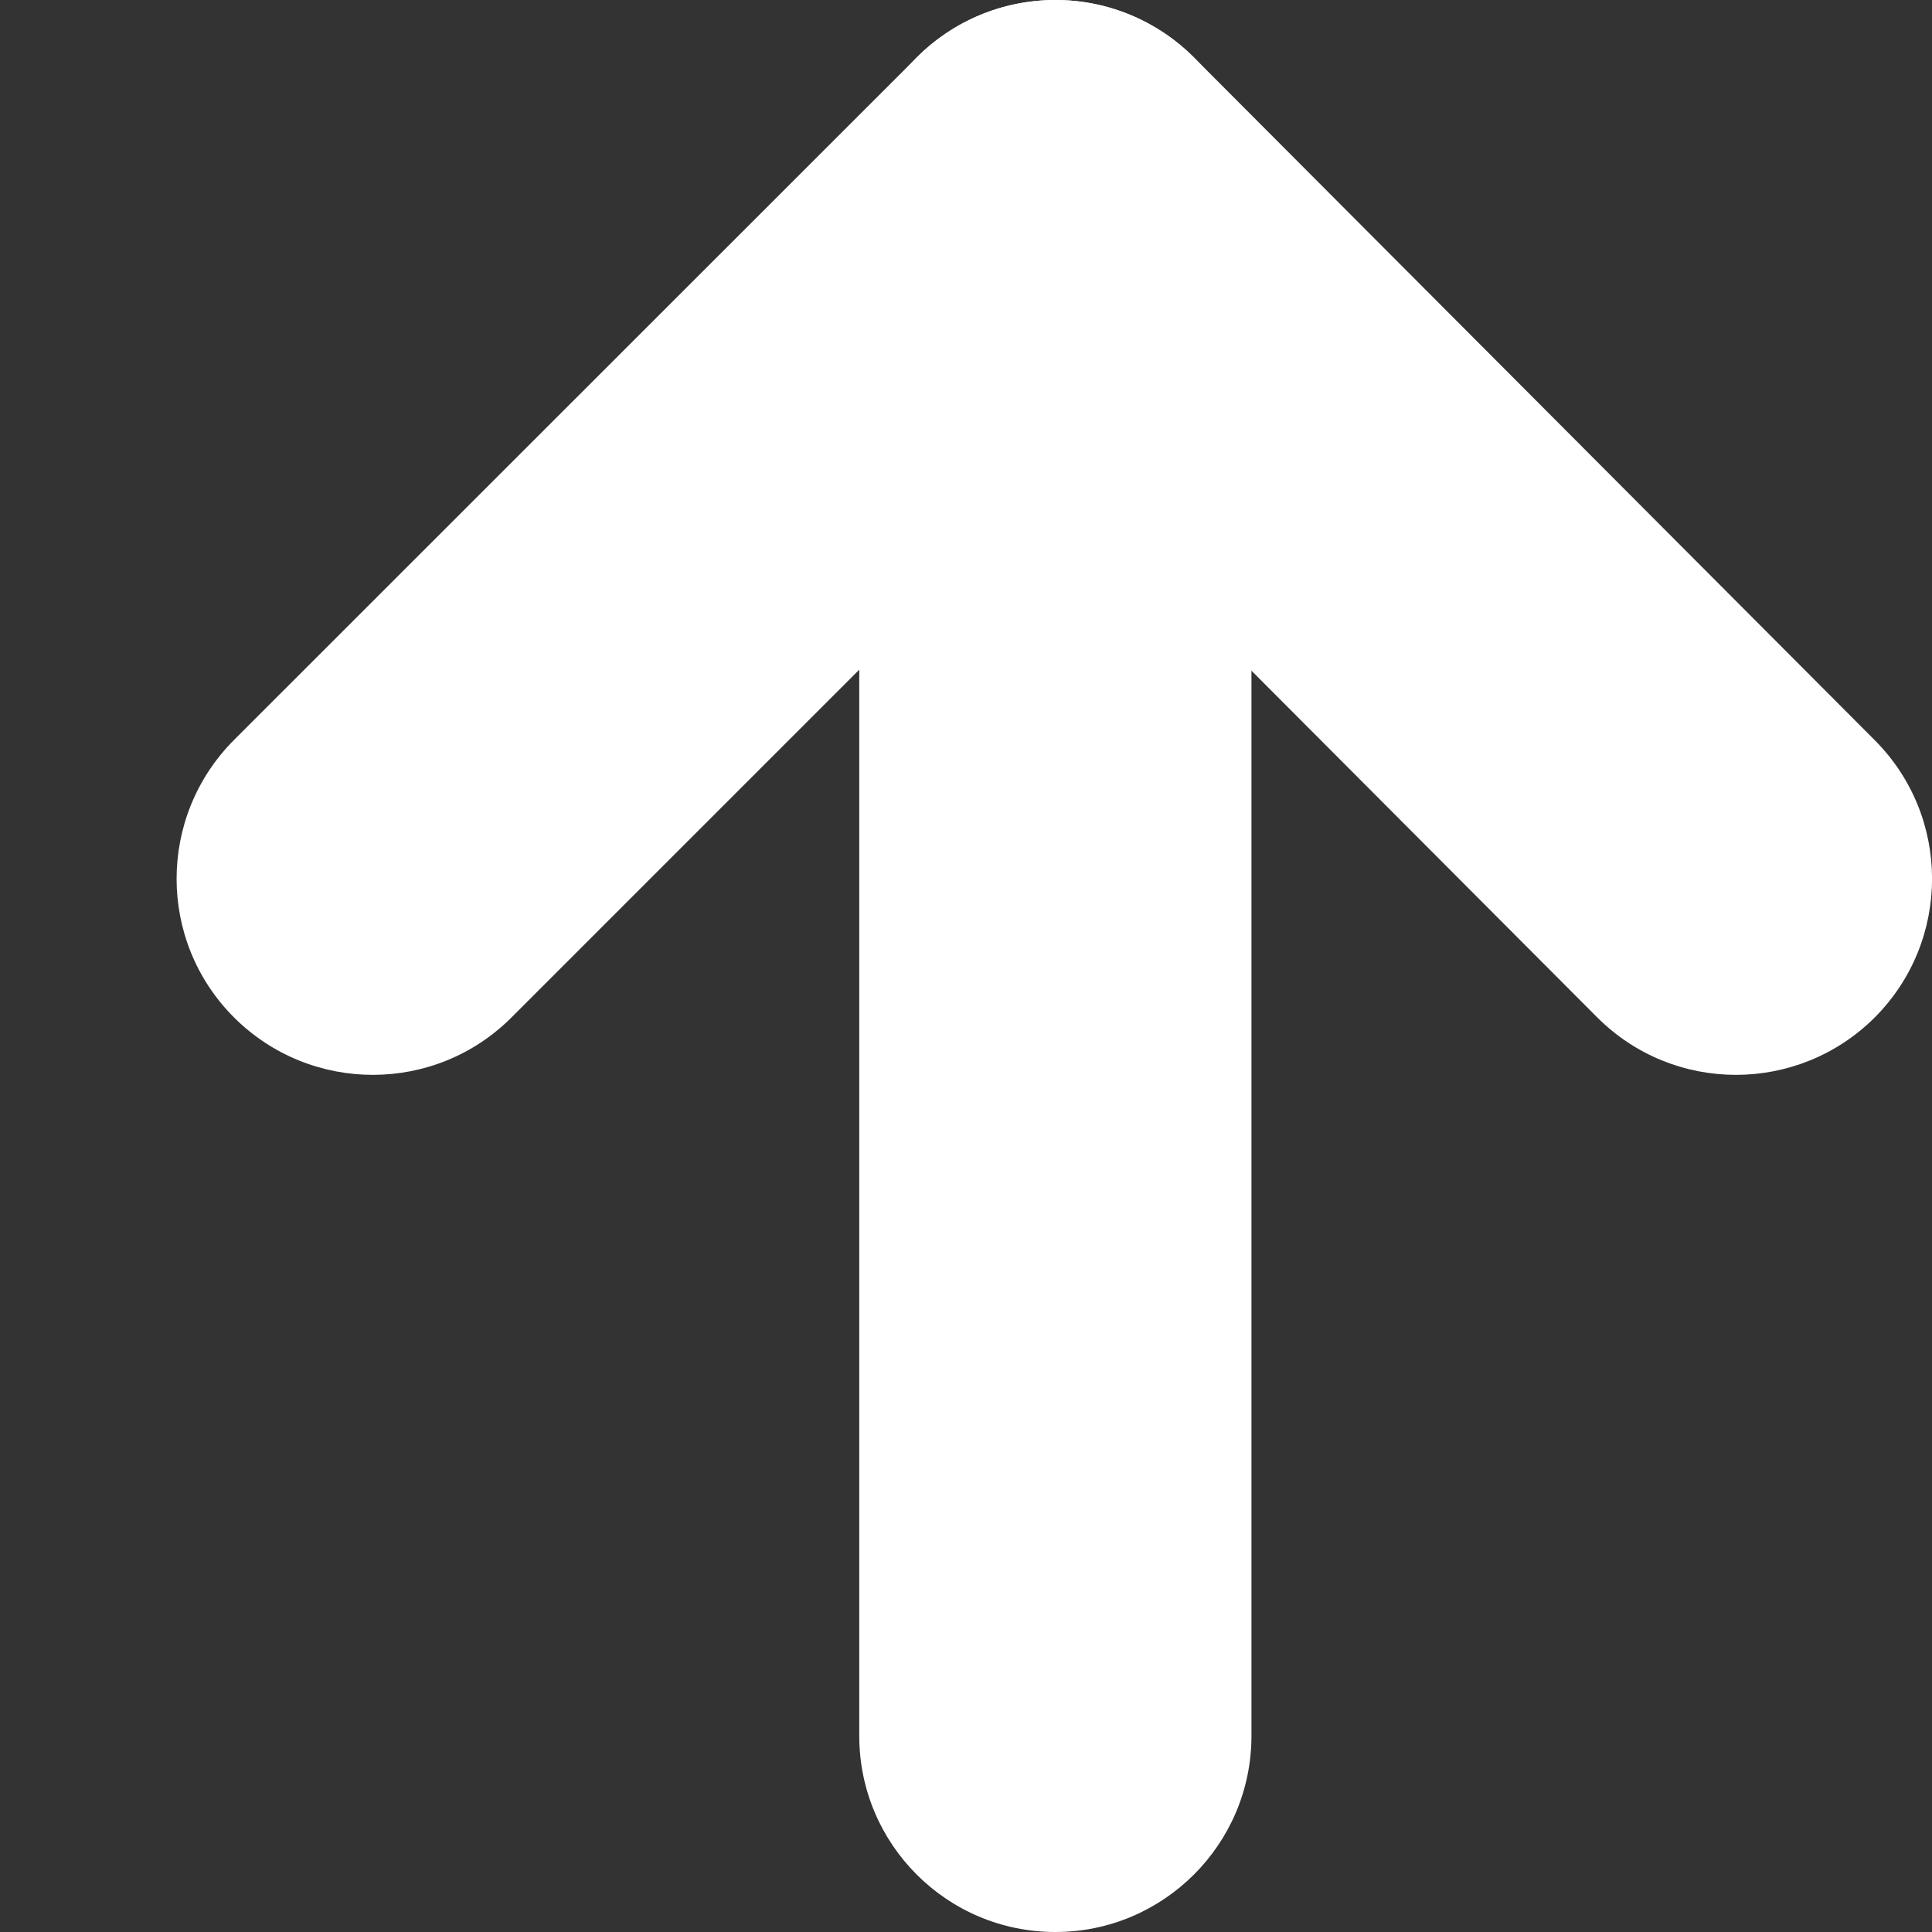 <svg width="8" height="8" viewBox="0 0 8 8" fill="none" xmlns="http://www.w3.org/2000/svg">
<rect x="0" y="0" width="8" height="8" fill="#333333" stroke="none"/>
<path fill-rule="evenodd" clip-rule="evenodd" d="M4.371 2.10192e-07C4.586 0 4.793 0.086 4.945 0.239L7.763 3.065C8.08 3.383 8.079 3.897 7.762 4.214C7.444 4.53 6.93 4.53 6.613 4.212L4.369 1.962L2.118 4.213C1.801 4.53 1.287 4.53 0.969 4.213C0.652 3.896 0.652 3.382 0.969 3.064L3.796 0.238C3.948 0.085 4.155 -0 4.371 2.10192e-07Z" fill="white"/>
<path fill-rule="evenodd" clip-rule="evenodd" d="M4.37 0C4.818 0 5.182 0.364 5.182 0.812V7.188C5.182 7.636 4.818 8 4.37 8C3.921 8 3.558 7.636 3.558 7.188V0.812C3.558 0.364 3.921 0 4.37 0Z" fill="white"/>
</svg>

